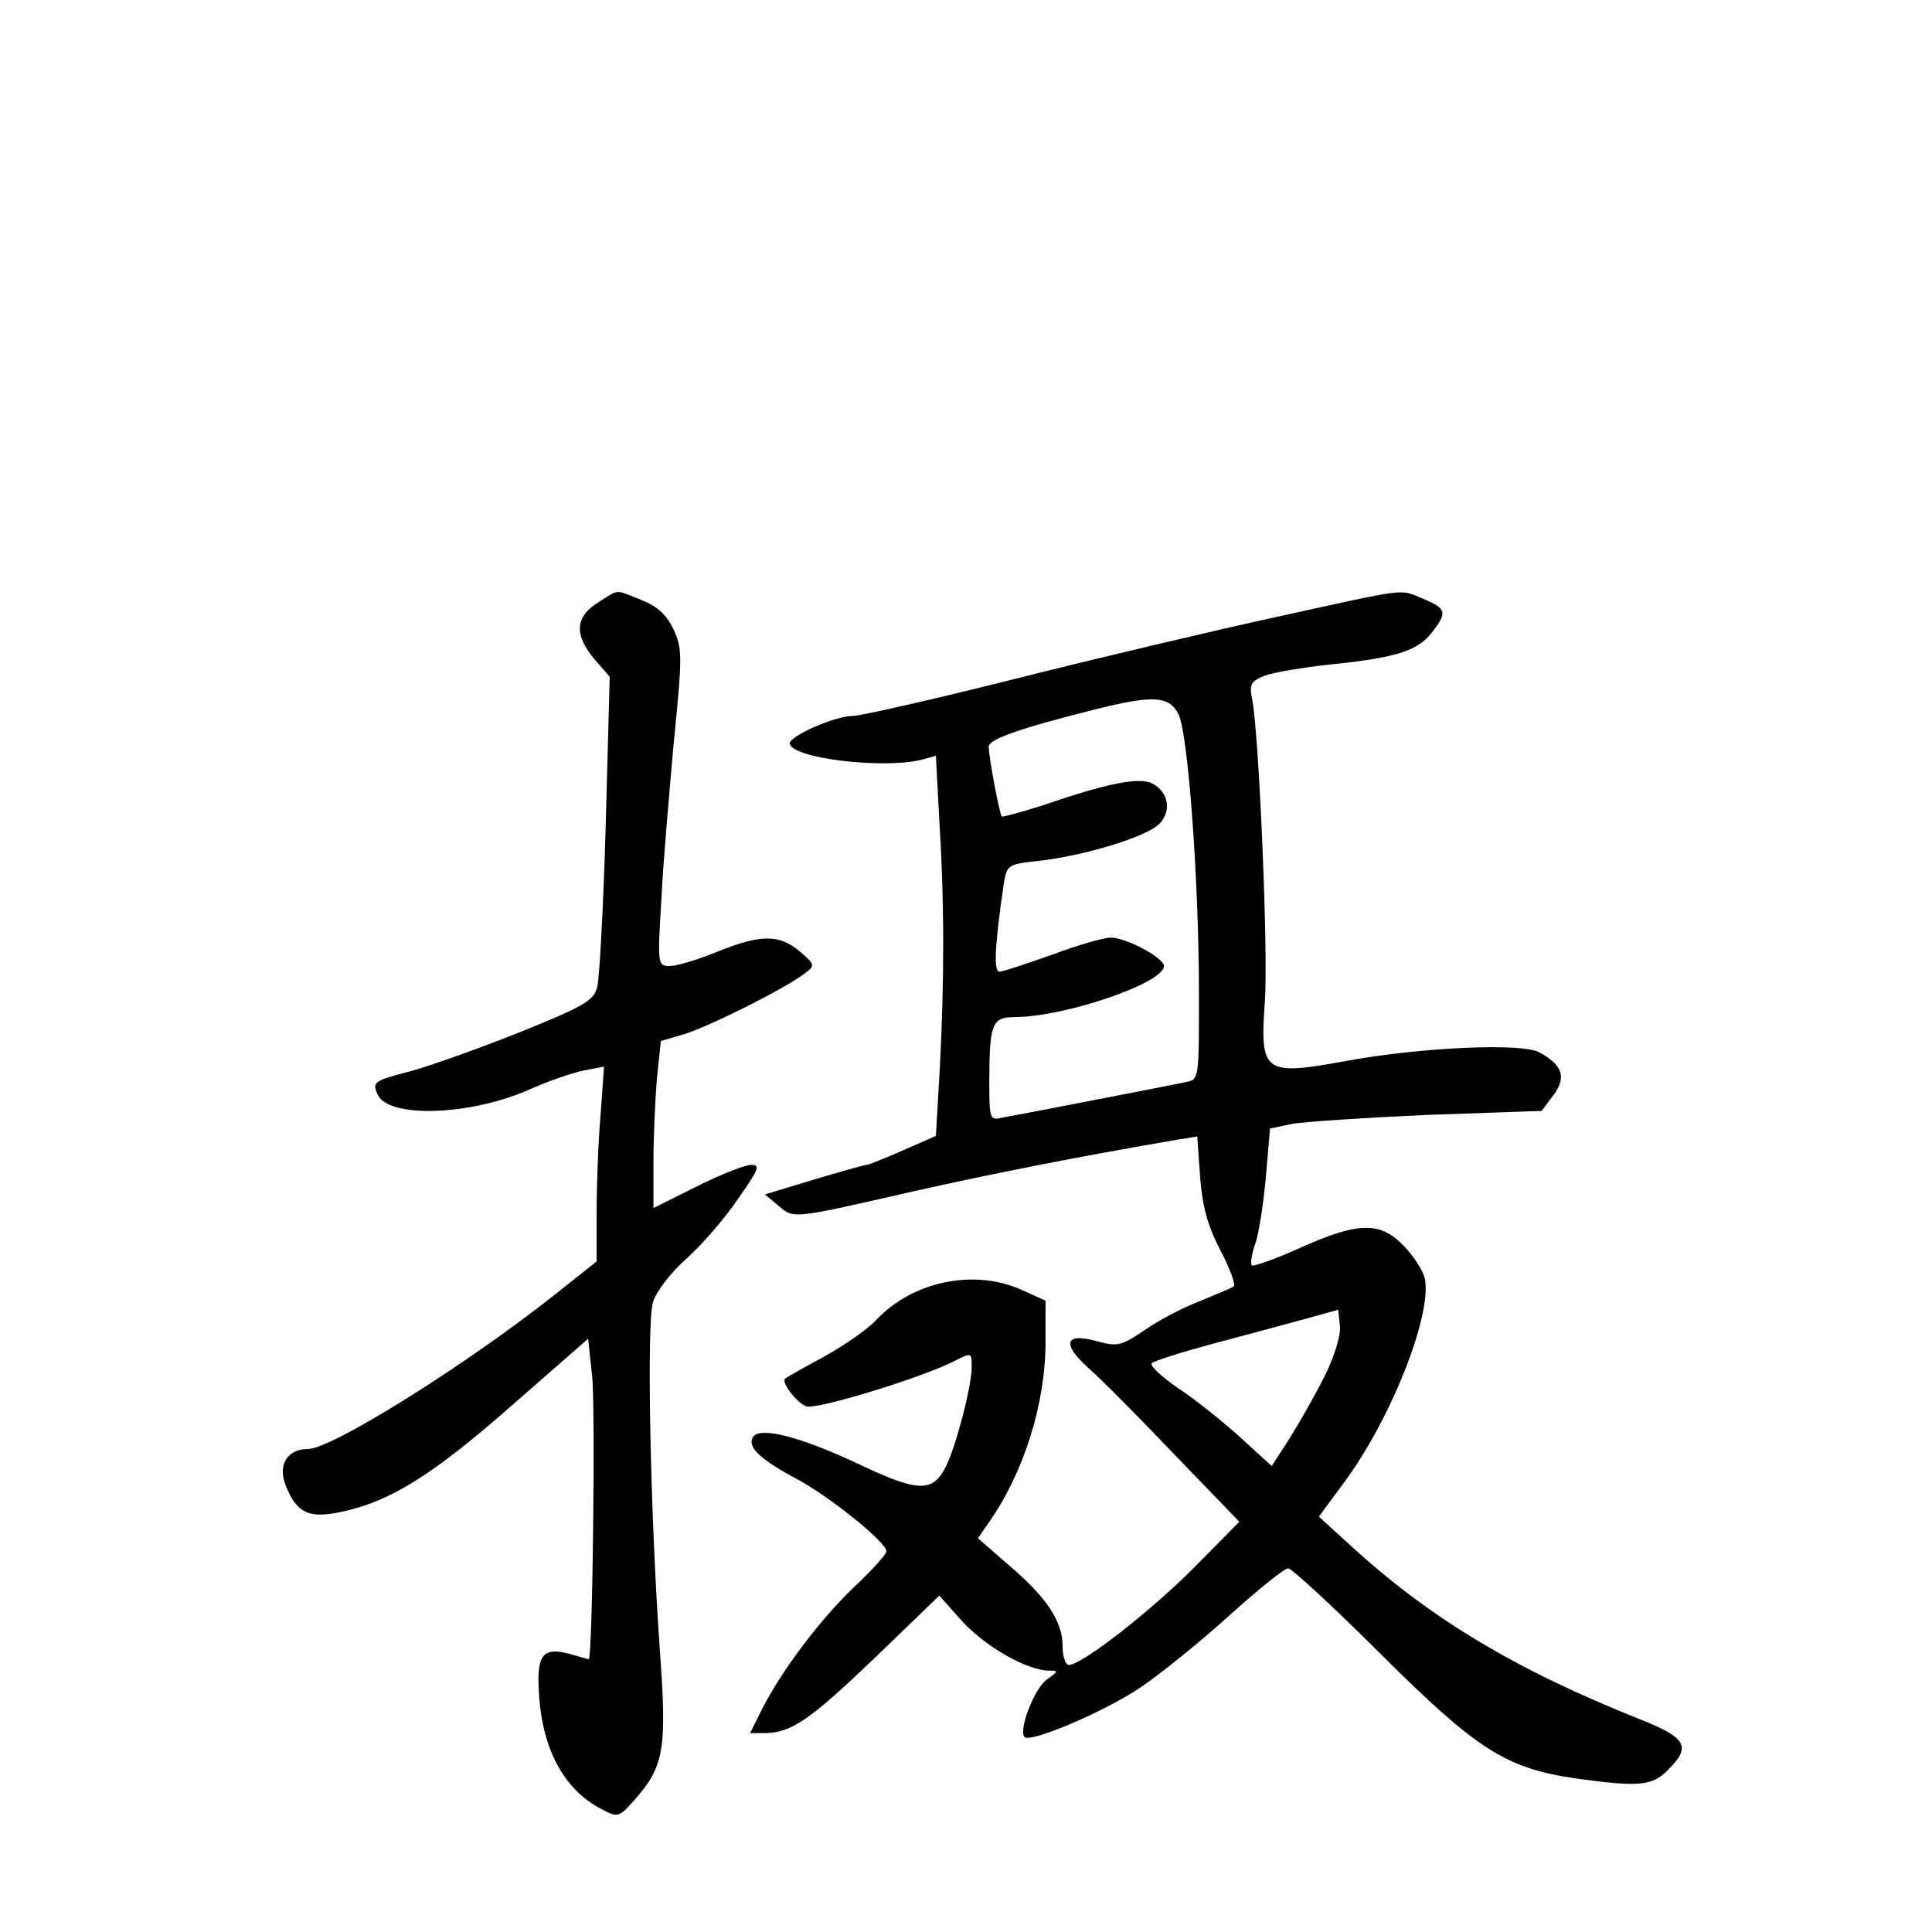 <?xml version="1.0" standalone="no"?>
<!DOCTYPE svg PUBLIC "-//W3C//DTD SVG 20010904//EN"
 "http://www.w3.org/TR/2001/REC-SVG-20010904/DTD/svg10.dtd">
<svg version="1.0" xmlns="http://www.w3.org/2000/svg"
 width="340pt" height="340pt" viewBox="0 0 340 340"
 preserveAspectRatio="xMidYMid meet">
<g transform="translate(0,340) scale(0.1,-0.1)"
fill="#000000" stroke="none">
<path d="M1053 2340 c-41 -25 -43 -57 -7 -100 l27 -31 -7 -260 c-4 -142 -11
-271 -15 -286 -6 -24 -23 -34 -140 -81 -73 -29 -158 -59 -188 -67 -65 -17 -68
-19 -59 -40 17 -44 167 -39 273 10 30 13 70 27 90 31 l36 7 -6 -84 c-4 -46 -7
-123 -7 -171 l0 -88 -77 -61 c-153 -121 -389 -269 -431 -269 -35 0 -52 -26
-41 -59 19 -53 41 -64 98 -52 87 18 161 64 301 187 l135 118 7 -65 c6 -49 1
-499 -6 -499 -1 0 -15 4 -32 9 -47 13 -59 0 -56 -60 4 -104 43 -179 113 -214
26 -14 29 -13 57 19 51 58 56 89 43 265 -17 244 -23 572 -12 609 5 18 31 52
58 76 27 24 68 71 91 105 37 53 41 61 24 61 -11 0 -54 -17 -96 -38 l-76 -38 0
80 c0 45 3 111 6 147 l7 67 41 12 c43 13 177 80 211 106 20 15 20 16 -8 40
-36 30 -68 30 -145 -1 -34 -14 -71 -25 -83 -25 -22 0 -22 2 -15 118 3 64 14
189 22 278 15 150 15 163 -1 197 -12 25 -28 40 -56 51 -48 19 -38 20 -76 -4z"/>
<path d="M2245 2314 c-110 -24 -317 -73 -460 -109 -143 -36 -271 -65 -285 -65
-30 0 -110 -35 -110 -48 0 -26 163 -46 232 -29 l25 7 6 -113 c9 -143 9 -282 1
-435 l-7 -121 -57 -25 c-32 -14 -61 -26 -65 -26 -4 0 -46 -12 -93 -26 l-86
-26 24 -20 c28 -23 21 -24 240 26 129 29 289 61 466 91 l31 5 5 -71 c4 -52 13
-86 36 -130 17 -32 27 -61 23 -63 -4 -3 -31 -14 -60 -26 -29 -11 -73 -34 -97
-51 -40 -27 -47 -29 -81 -20 -59 17 -66 -3 -17 -47 23 -20 91 -89 153 -154
l112 -116 -78 -79 c-76 -77 -199 -173 -222 -173 -6 0 -11 15 -11 33 0 43 -27
85 -94 142 l-55 48 18 26 c63 89 101 211 101 320 l0 72 -42 19 c-84 38 -193
15 -257 -54 -14 -15 -54 -43 -90 -63 -37 -20 -67 -37 -69 -39 -8 -6 20 -43 37
-49 19 -6 205 51 261 80 30 15 30 15 30 -11 0 -34 -28 -141 -46 -176 -23 -45
-49 -44 -154 6 -102 48 -173 66 -185 47 -10 -17 11 -38 74 -72 58 -30 161
-113 161 -129 0 -5 -25 -33 -56 -62 -60 -57 -128 -147 -163 -216 l-21 -42 24
0 c48 0 80 22 194 131 l115 111 41 -46 c42 -45 113 -85 151 -86 18 0 18 -1 -2
-15 -23 -16 -51 -90 -40 -102 11 -10 137 43 202 86 33 22 103 78 155 125 52
47 100 86 107 86 6 0 80 -68 163 -151 170 -169 220 -201 345 -219 109 -15 133
-13 160 15 42 41 33 57 -48 89 -221 88 -370 178 -509 305 l-57 52 45 61 c84
114 156 299 141 360 -4 14 -21 40 -38 57 -41 42 -81 40 -181 -5 -44 -20 -82
-33 -85 -31 -3 3 0 22 7 41 6 19 14 72 18 118 l7 82 38 8 c21 4 129 11 239 16
l201 7 21 28 c23 31 16 53 -25 75 -30 17 -205 9 -334 -14 -152 -28 -158 -24
-149 105 6 83 -10 462 -22 528 -6 29 -3 34 22 44 16 6 70 15 119 20 114 12
150 24 175 56 27 35 26 42 -15 59 -43 18 -23 20 -260 -32z m-171 -171 c17 -35
36 -294 36 -495 0 -145 0 -148 -22 -152 -13 -3 -86 -17 -163 -32 -77 -15 -150
-29 -162 -31 -21 -5 -22 -2 -22 63 0 101 5 114 43 114 92 0 273 63 264 92 -6
16 -68 48 -93 48 -12 0 -58 -13 -103 -30 -46 -16 -87 -30 -93 -30 -11 0 -8 47
7 152 6 36 6 37 62 43 80 9 189 42 212 65 22 22 17 56 -12 71 -22 12 -79 1
-192 -38 -38 -12 -71 -21 -73 -20 -4 4 -23 105 -23 123 0 13 54 32 185 65 104
26 132 25 149 -8z m257 -1165 c-17 -34 -45 -83 -62 -110 l-31 -48 -57 52 c-31
28 -80 67 -109 86 -29 20 -49 39 -45 43 4 4 51 19 103 33 52 14 124 33 160 43
l65 18 3 -28 c2 -16 -9 -53 -27 -89z"/>
</g>
</svg>
